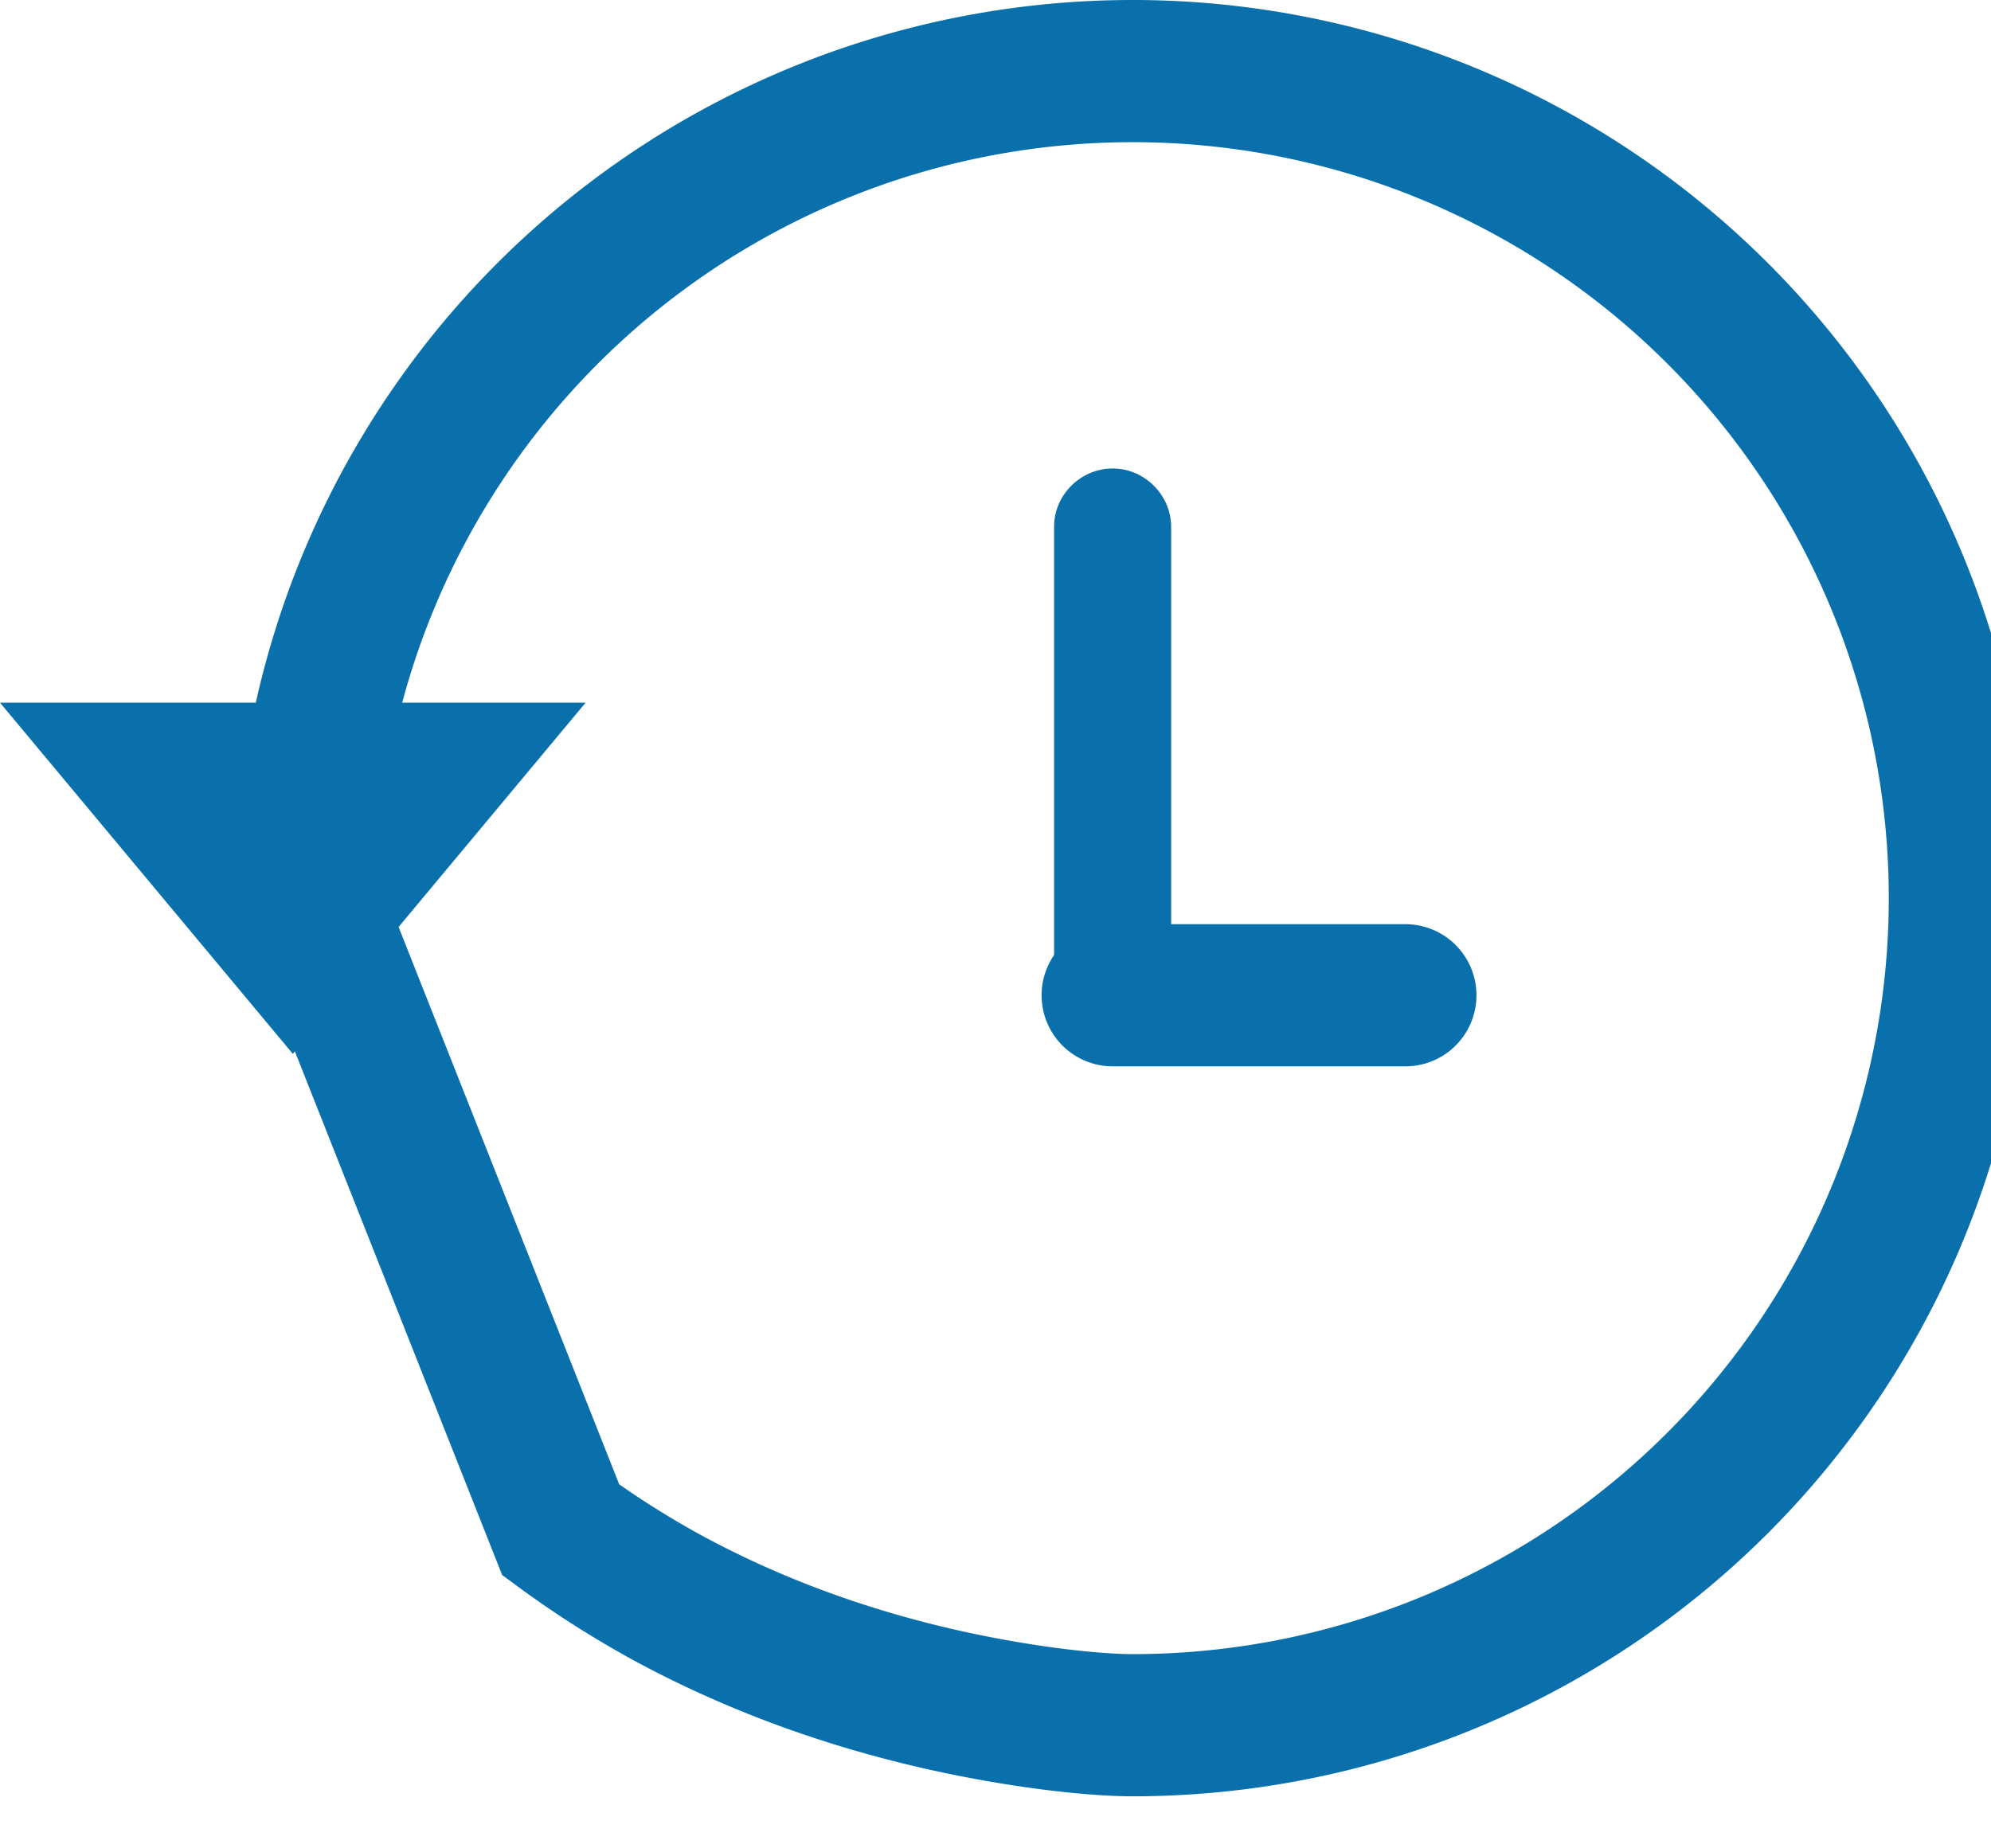 <svg xmlns="http://www.w3.org/2000/svg" width="14" height="13" viewBox="0 0 14 13">
    <g fill="none" fill-rule="evenodd">
        <path stroke="#0970AC" d="M3.943 10.76c.228.168.468.321.718.46.724.398 1.505.656 2.286.8.466.086.824.114 1.017.114a5.817 5.817 0 1 0-5.816-5.91l1.795 4.536z"/>
        <path fill="#0970AC" d="M2.059 7.412L0 4.942h4.118zM7.412 3.705c0-.227.19-.41.412-.41.227 0 .411.19.411.41v3.154c0 .226-.19.41-.411.41a.416.416 0 0 1-.412-.41V3.705z"/>
        <path stroke="#0970AC" stroke-linecap="round" d="M7.824 7h2.058"/>
    </g>
</svg>
